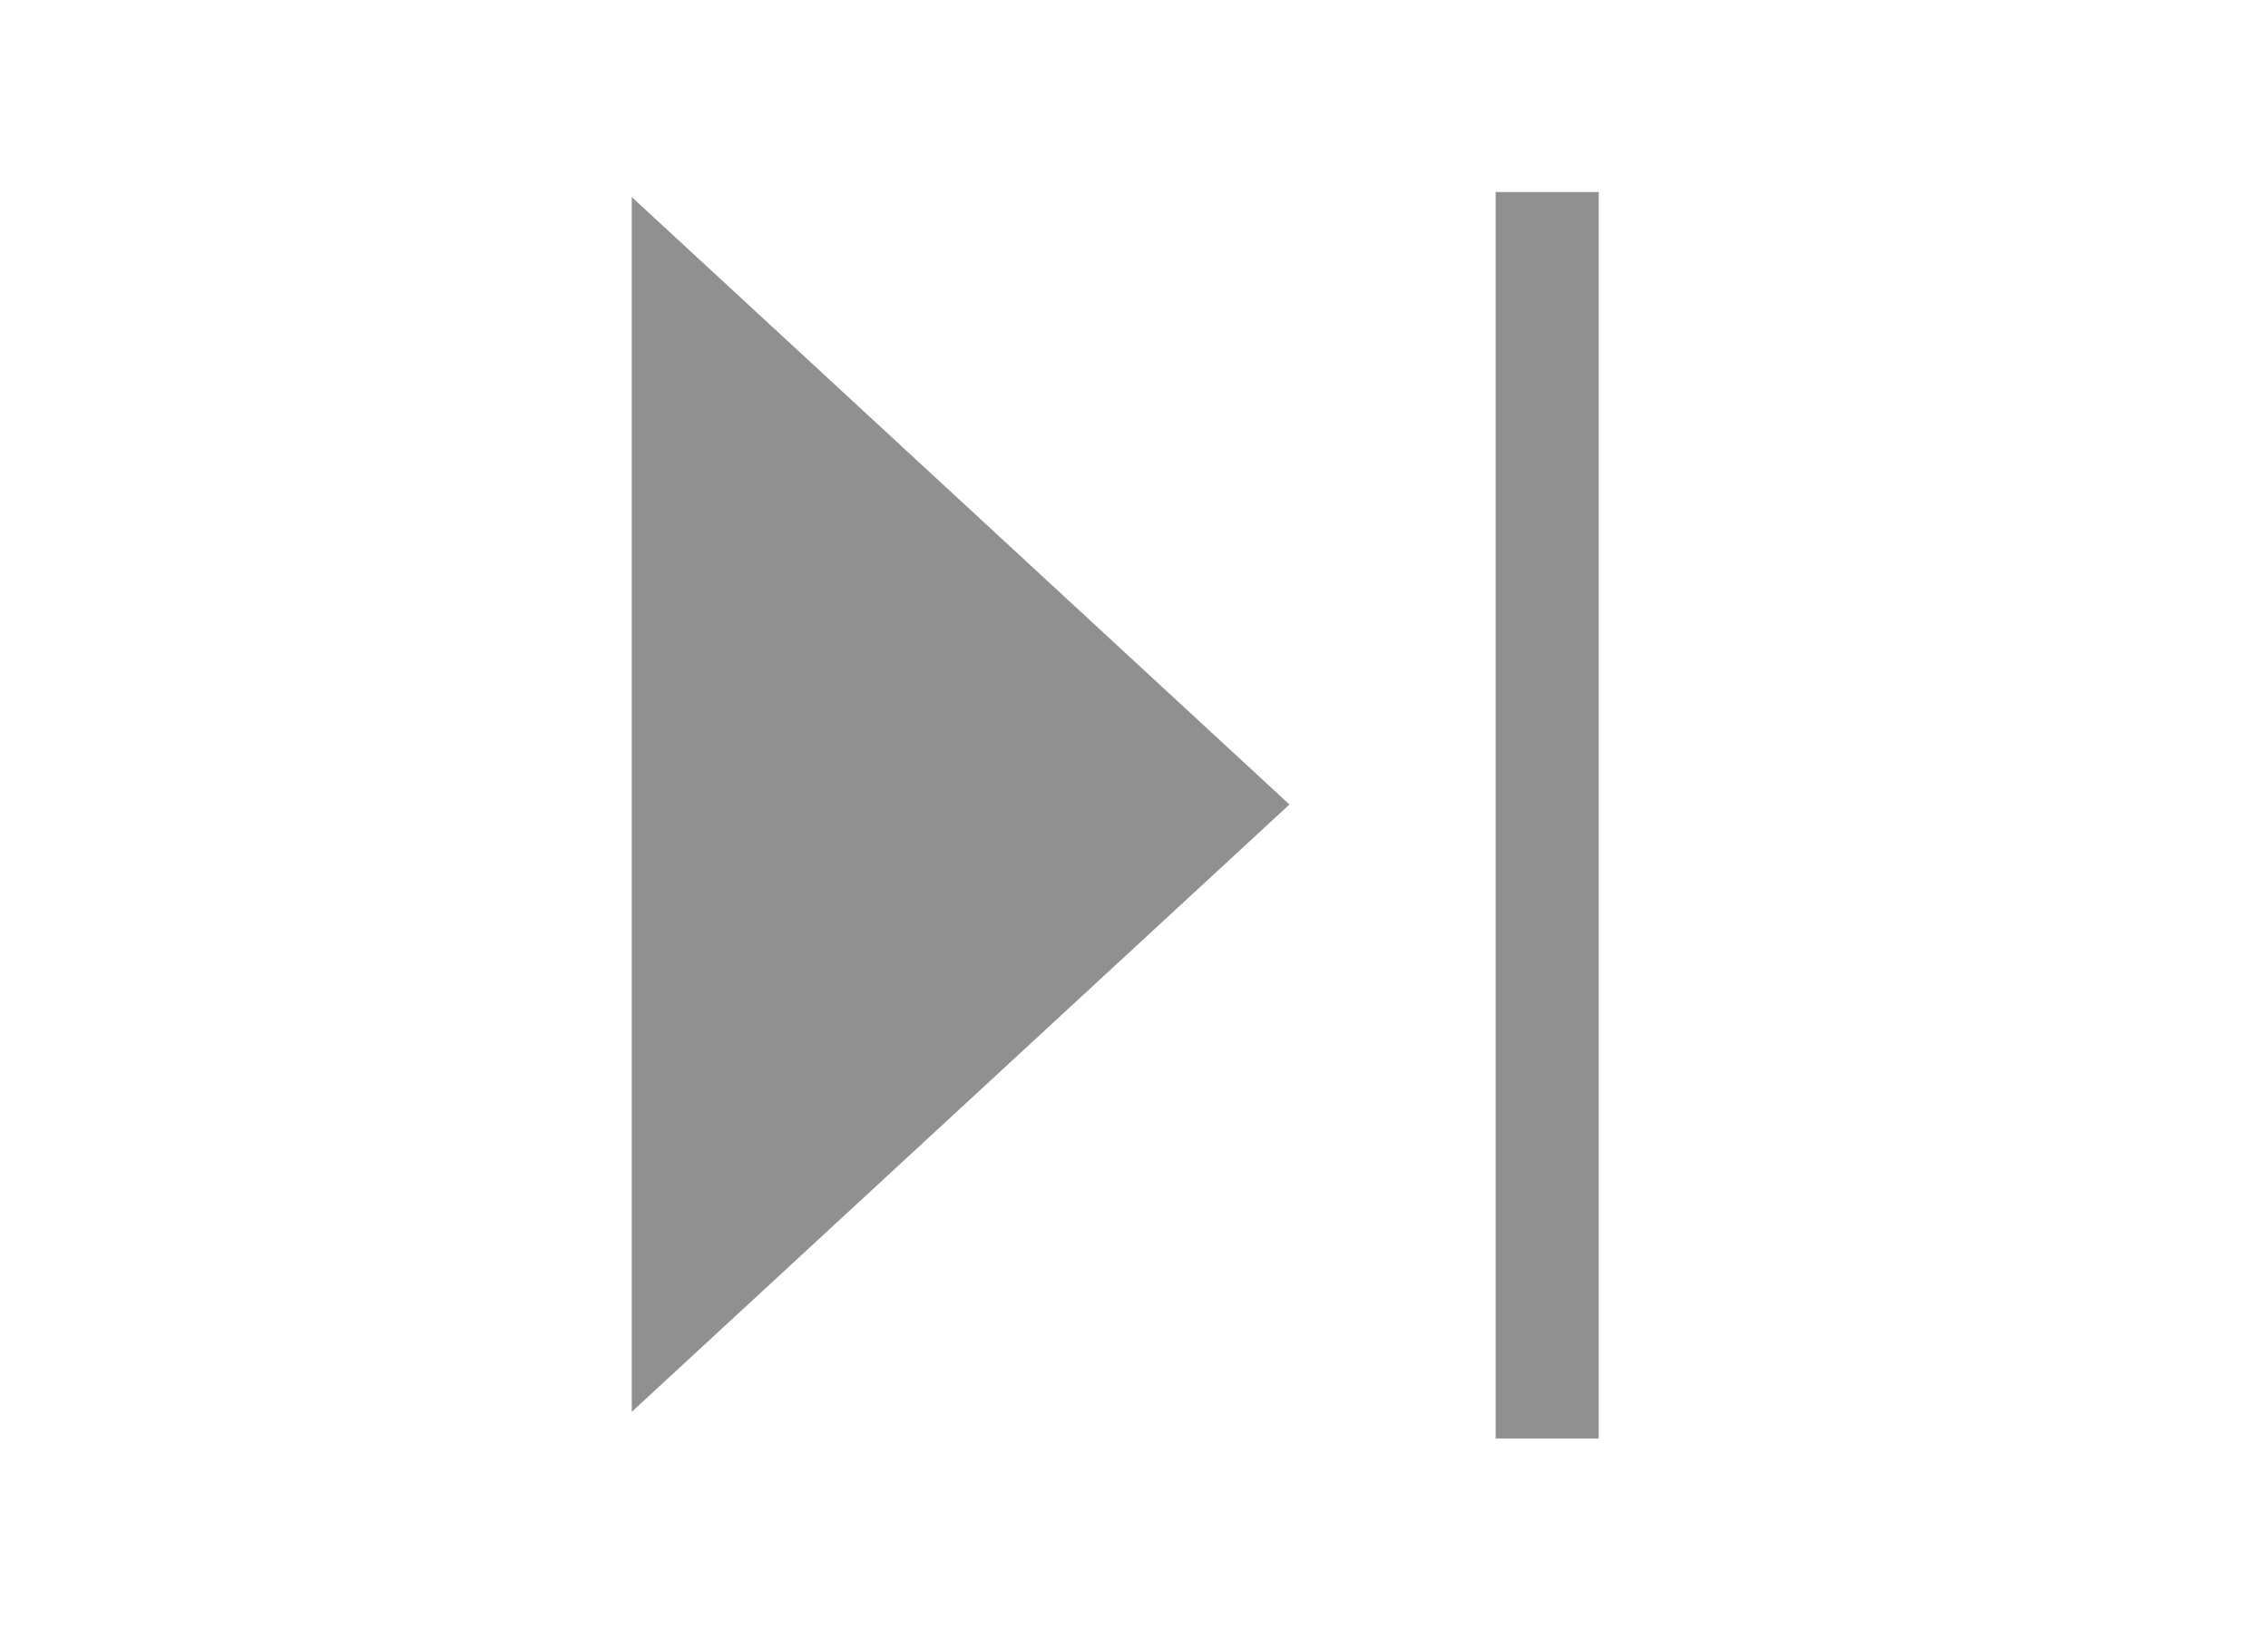 <svg width="22" height="16" viewBox="0 0 22 16" fill="none" xmlns="http://www.w3.org/2000/svg">
<path d="M6.628 3.054L11.771 7.805L6.628 12.555L6.628 3.054Z" fill="#909090" stroke="#909090"/>
<line x1="15.008" y1="1.863" x2="15.008" y2="13.956" stroke="#909090"/>
</svg>
